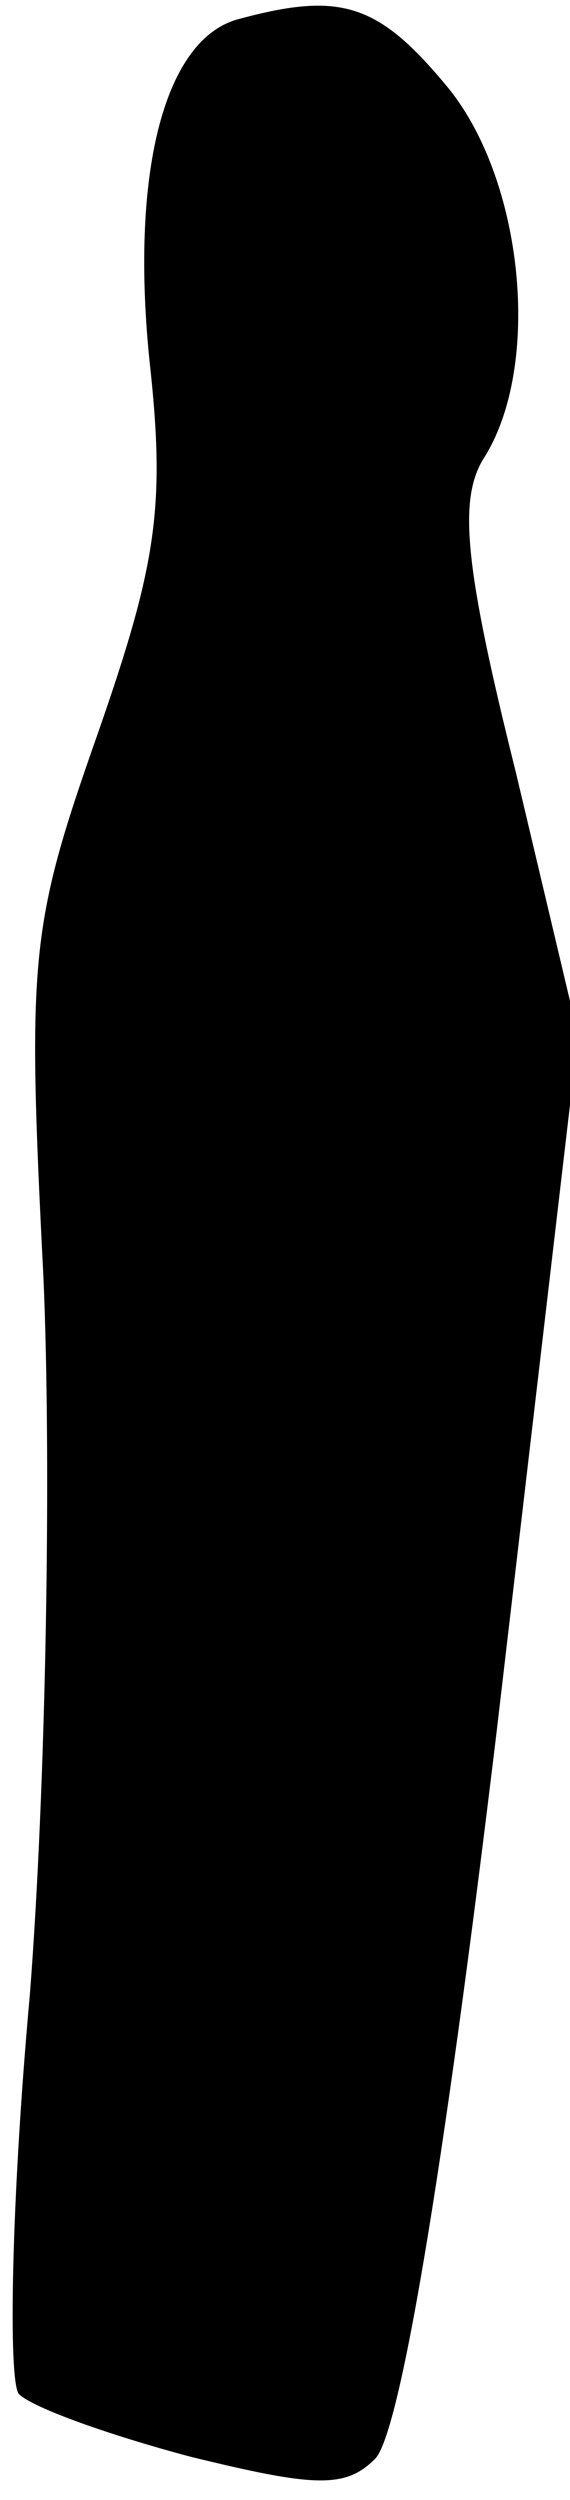 <?xml version="1.0" standalone="no"?>
<!DOCTYPE svg PUBLIC "-//W3C//DTD SVG 20010904//EN"
 "http://www.w3.org/TR/2001/REC-SVG-20010904/DTD/svg10.dtd">
<svg version="1.0" xmlns="http://www.w3.org/2000/svg"
 width="21pt" height="92pt" viewBox="0 0 21 92"
 preserveAspectRatio="xMidYMid meet">
<g transform="translate(0,92) scale(0.1,-0.1)"
fill="#000000" stroke="none">
<path fill="#000000" stroke="none" d="M88 913 c-27 -7 -40 -55 -33 -125 6
-54 3 -75 -19 -138 -25 -71 -26 -82 -20 -200 3 -69 1 -187 -5 -264 -7 -77 -8
-143 -4 -147 5 -5 33 -15 63 -23 45 -11 57 -12 68 -1 9 8 25 102 45 268 l30
256 -23 97 c-19 76 -21 100 -12 115 22 34 15 104 -14 138 -25 30 -39 34 -76
24z"/>
</g>
</svg>
